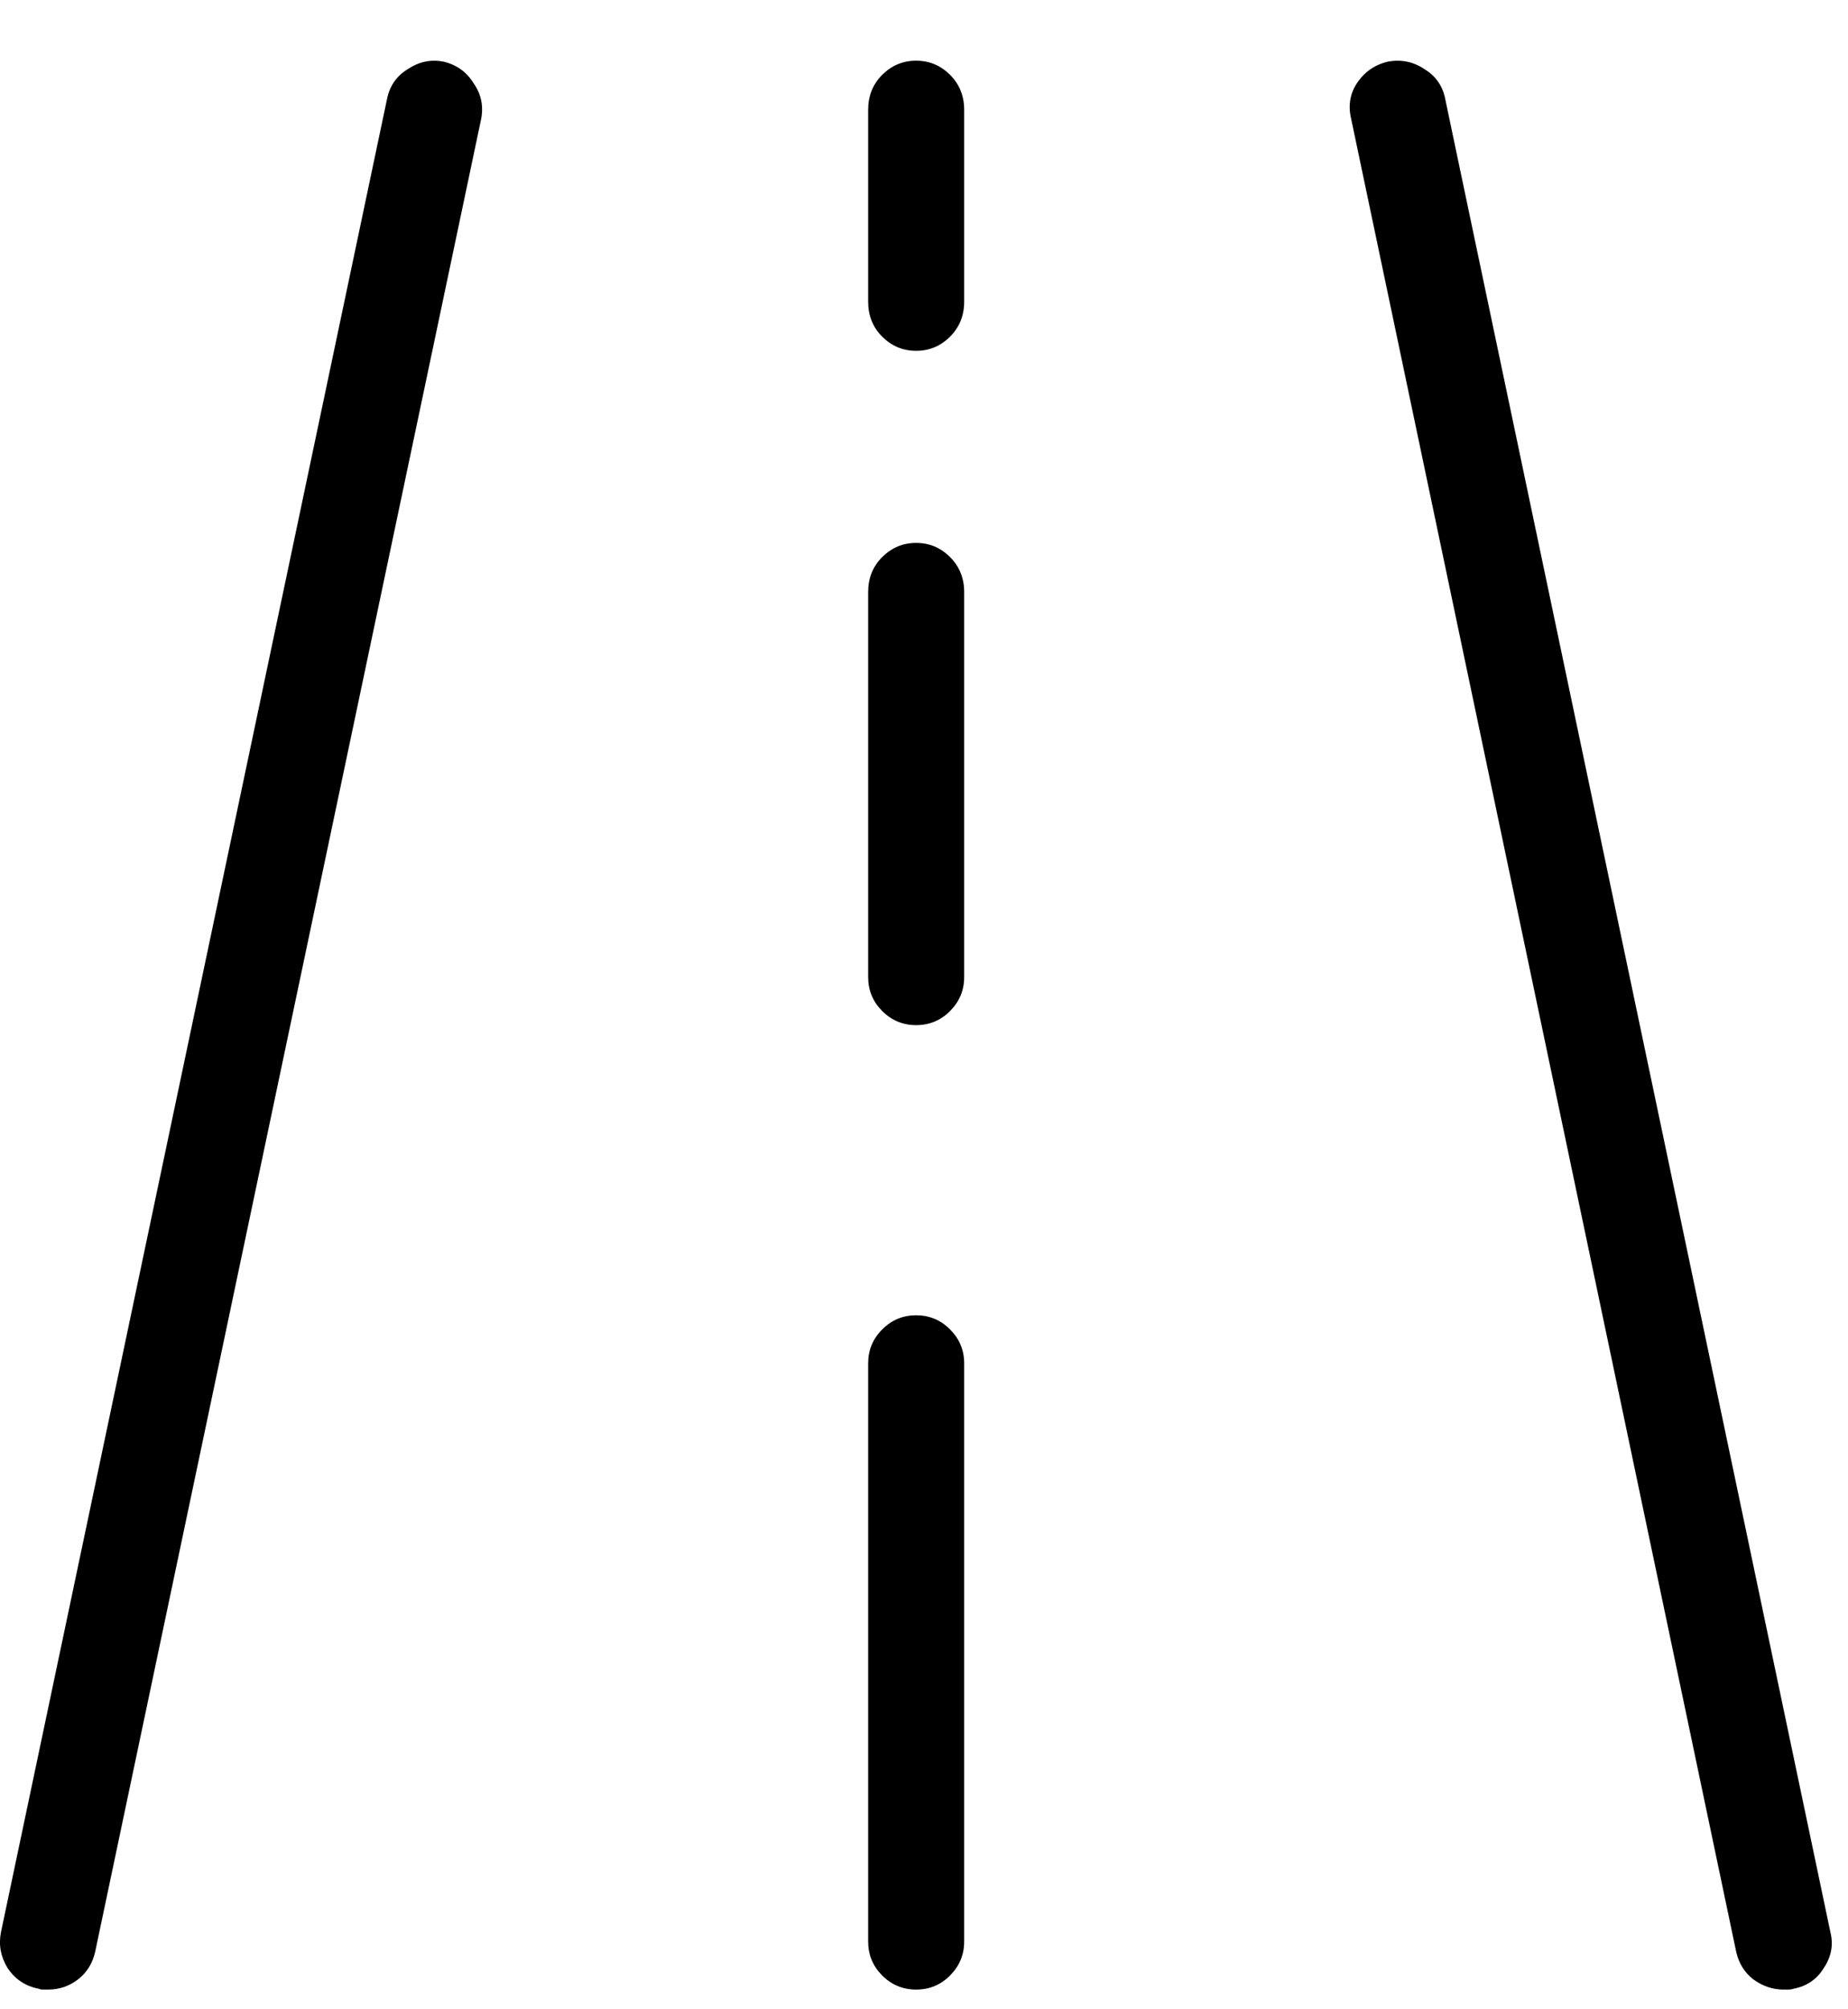 <svg width="23" height="25" viewBox="0 0 23 25" fill="none" xmlns="http://www.w3.org/2000/svg">
    <path d="M0.598 24.755C0.582 24.755 0.563 24.755 0.539 24.755C0.516 24.755 0.496 24.752 0.481 24.744C0.316 24.712 0.188 24.627 0.094 24.486C0.008 24.345 -0.019 24.197 0.012 24.041L4.816 1.236C4.848 1.072 4.934 0.947 5.074 0.861C5.215 0.767 5.363 0.736 5.52 0.767C5.684 0.806 5.809 0.896 5.895 1.037C5.988 1.169 6.02 1.318 5.988 1.482L1.184 24.287C1.152 24.427 1.082 24.541 0.973 24.627C0.863 24.712 0.738 24.755 0.598 24.755ZM22.195 24.755C22.063 24.755 21.938 24.712 21.82 24.627C21.711 24.541 21.641 24.427 21.609 24.287L16.817 1.482C16.777 1.318 16.801 1.169 16.887 1.037C16.98 0.896 17.109 0.806 17.273 0.767C17.438 0.736 17.59 0.767 17.73 0.861C17.871 0.947 17.957 1.072 17.988 1.236L22.781 24.041C22.82 24.197 22.793 24.345 22.699 24.486C22.613 24.627 22.488 24.712 22.324 24.744C22.301 24.752 22.277 24.755 22.254 24.755C22.238 24.755 22.219 24.755 22.195 24.755ZM11.402 4.365C11.238 4.365 11.098 4.306 10.98 4.189C10.863 4.072 10.805 3.927 10.805 3.755V1.365C10.805 1.193 10.863 1.048 10.98 0.931C11.098 0.814 11.238 0.755 11.402 0.755C11.566 0.755 11.707 0.814 11.824 0.931C11.941 1.048 12 1.193 12 1.365V3.755C12 3.927 11.941 4.072 11.824 4.189C11.707 4.306 11.566 4.365 11.402 4.365ZM11.402 12.755C11.238 12.755 11.098 12.697 10.98 12.58C10.863 12.462 10.805 12.322 10.805 12.158V7.365C10.805 7.193 10.863 7.048 10.98 6.931C11.098 6.814 11.238 6.755 11.402 6.755C11.566 6.755 11.707 6.814 11.824 6.931C11.941 7.048 12 7.193 12 7.365V12.158C12 12.322 11.941 12.462 11.824 12.58C11.707 12.697 11.566 12.755 11.402 12.755ZM11.402 24.755C11.238 24.755 11.098 24.697 10.98 24.58C10.863 24.462 10.805 24.322 10.805 24.158V16.962C10.805 16.798 10.863 16.658 10.98 16.541C11.098 16.423 11.238 16.365 11.402 16.365C11.566 16.365 11.707 16.423 11.824 16.541C11.941 16.658 12 16.798 12 16.962V24.158C12 24.322 11.941 24.462 11.824 24.58C11.707 24.697 11.566 24.755 11.402 24.755Z" fill="black"/>
    </svg>
    
